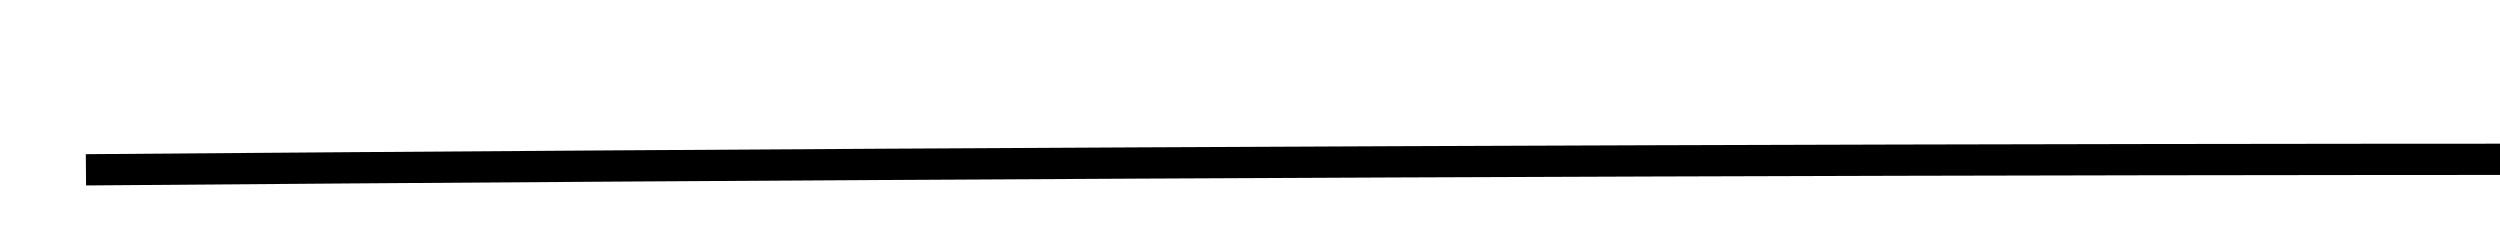 ﻿<?xml version="1.0" encoding="utf-8"?>
<svg version="1.1" xmlns:xlink="http://www.w3.org/1999/xlink" width="80px" height="8px" viewBox="304 3894  80 8" xmlns="http://www.w3.org/2000/svg">
  <g transform="matrix(0.999 -0.052 0.052 0.999 -203.534 23.346 )">
    <path d="M 308 3896  C 353.744 3898.016  395.75 3900.134  434.019 3902.354  " stroke-width="1" stroke="#000000" fill="none" />
    <path d="M 433.573 3909.832  L 445 3903  L 434.466 3894.858  L 433.573 3909.832  Z " fill-rule="nonzero" fill="#000000" stroke="none" />
  </g>
</svg>